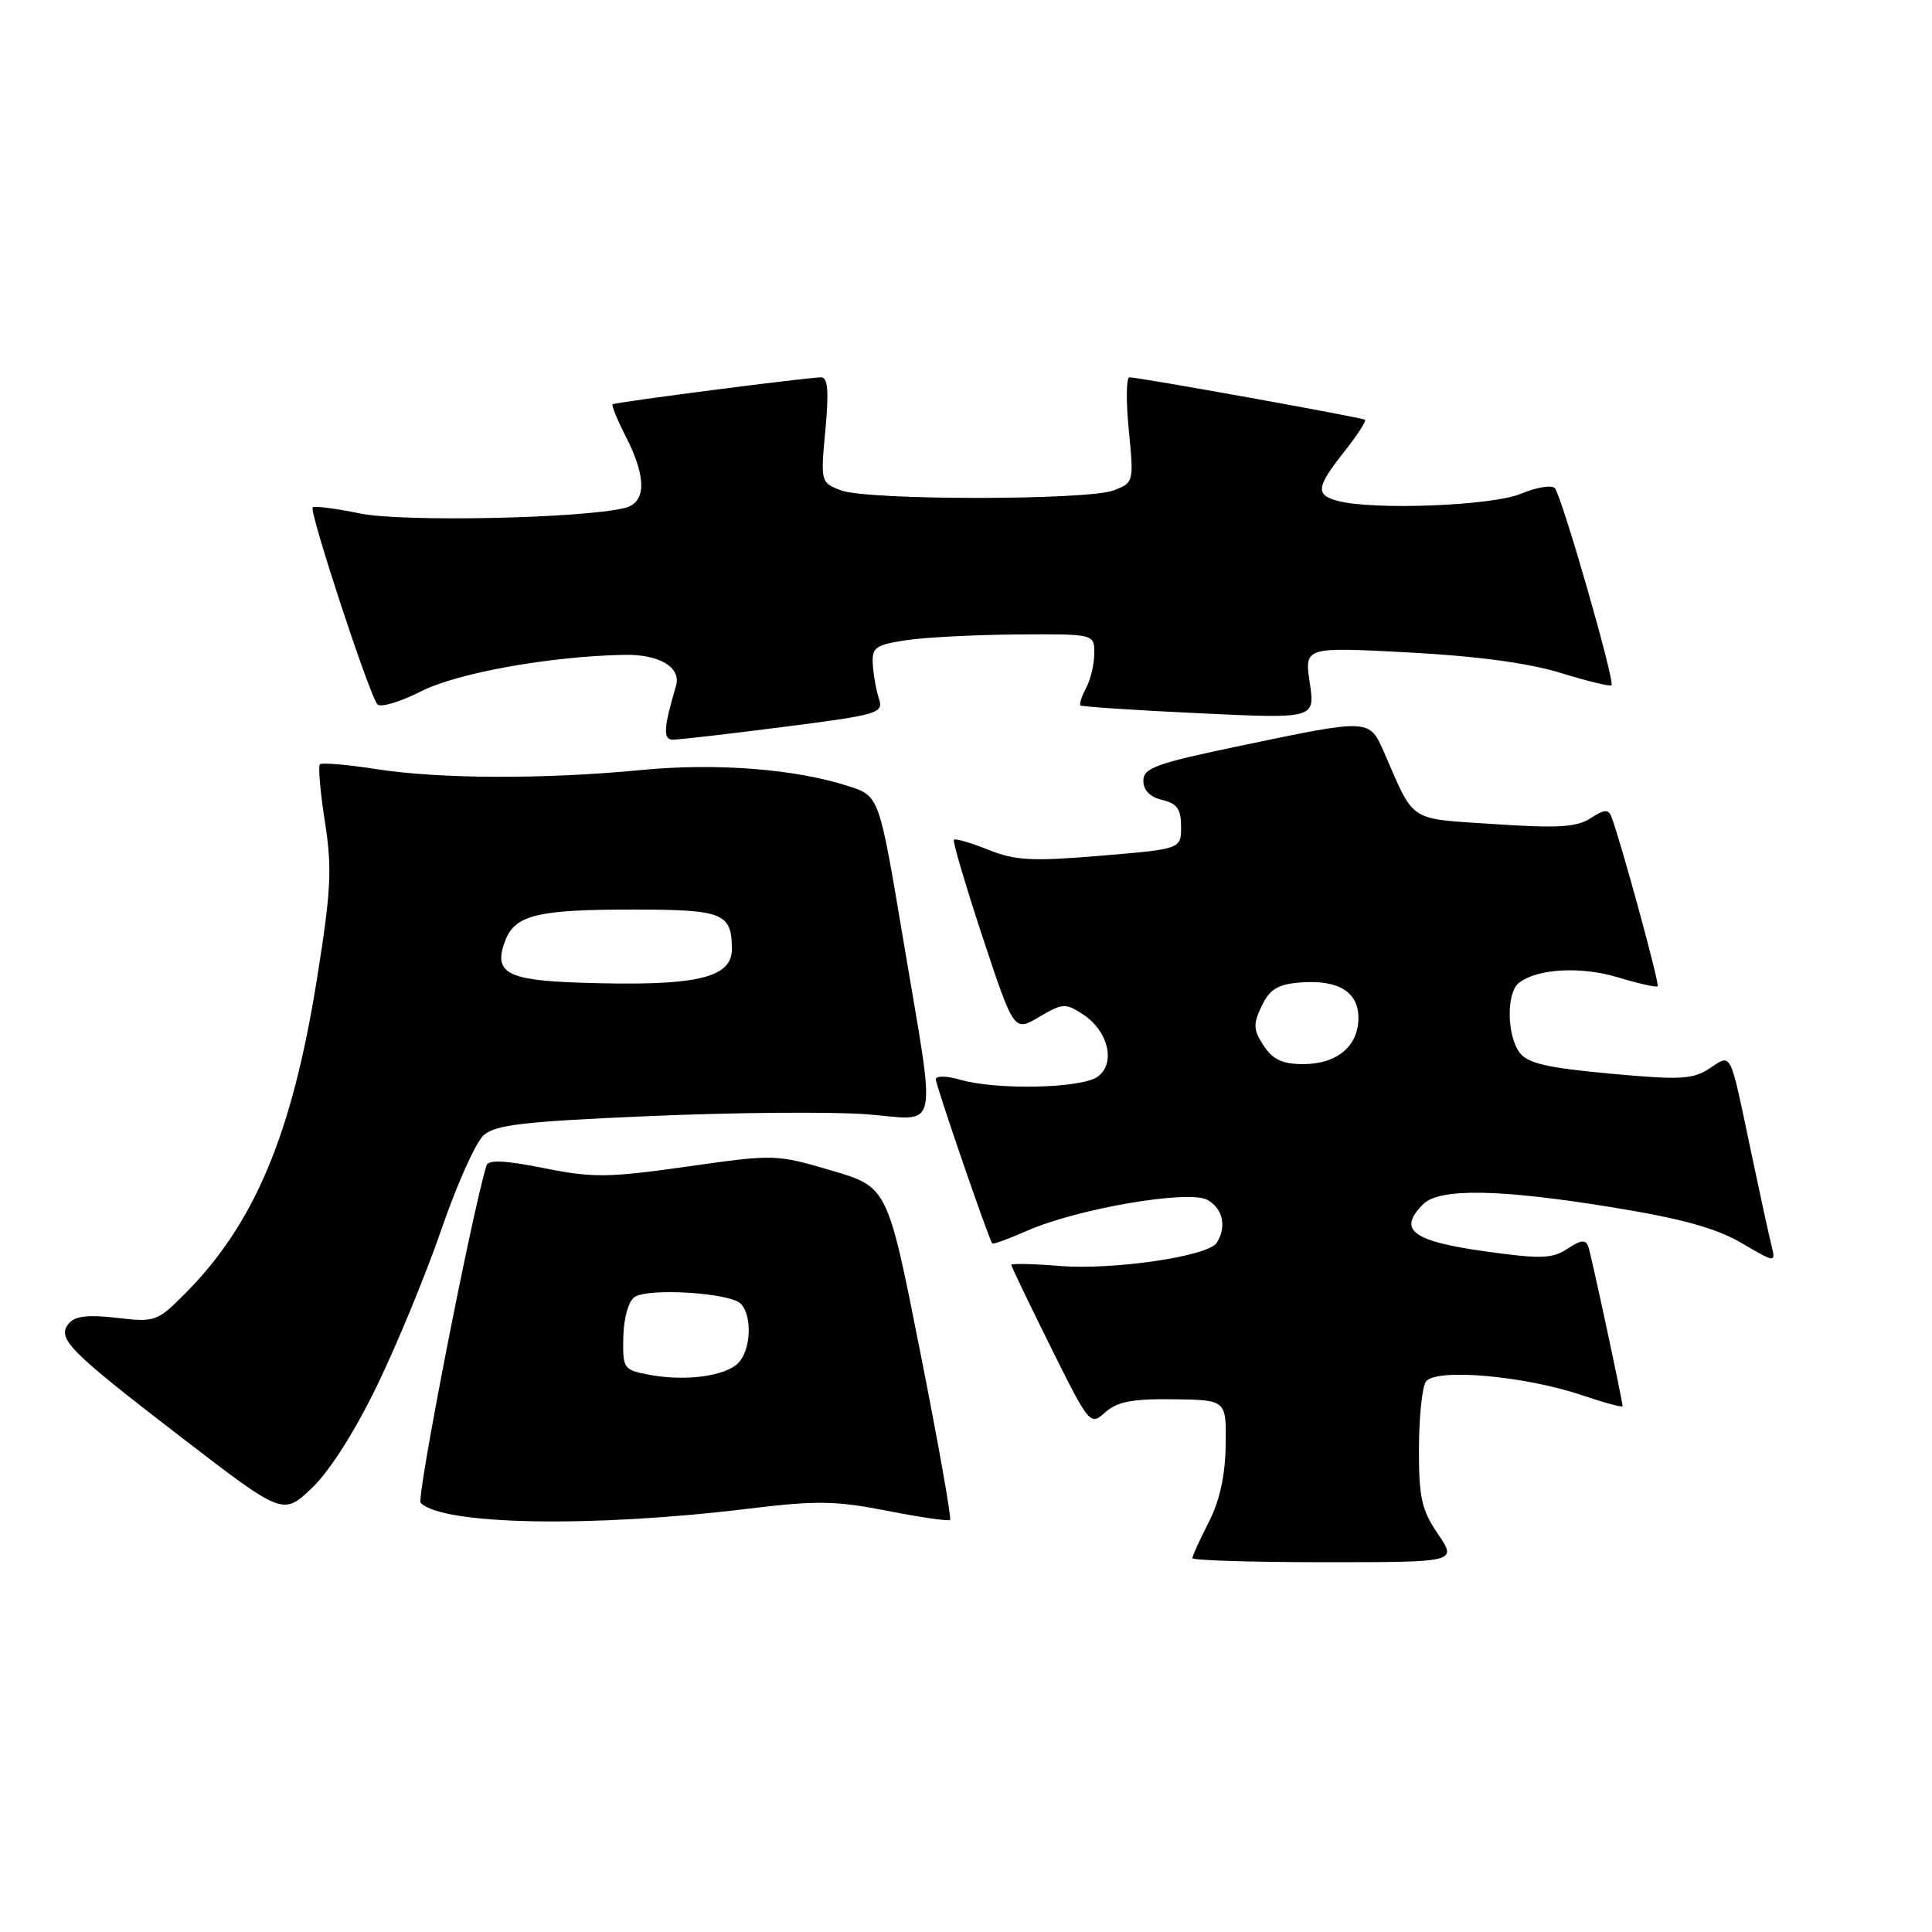 <?xml version="1.0" encoding="UTF-8" standalone="no"?>
<!DOCTYPE svg PUBLIC "-//W3C//DTD SVG 1.1//EN" "http://www.w3.org/Graphics/SVG/1.1/DTD/svg11.dtd" >
<svg xmlns="http://www.w3.org/2000/svg" xmlns:xlink="http://www.w3.org/1999/xlink" version="1.1" viewBox="0 0 256 256">
 <g >
 <path fill="currentColor"
d=" M 190.54 203.27 C 188.37 200.08 188.00 198.43 188.02 192.02 C 188.02 187.88 188.43 183.87 188.92 183.10 C 190.08 181.26 201.90 182.27 209.58 184.86 C 212.56 185.87 215.00 186.53 215.00 186.33 C 215.00 185.62 210.89 166.48 210.47 165.22 C 210.13 164.21 209.53 164.26 207.69 165.47 C 205.68 166.79 204.17 166.84 196.93 165.83 C 187.12 164.47 185.15 162.99 188.57 159.57 C 190.74 157.40 198.70 157.54 213.85 160.01 C 222.84 161.48 227.43 162.75 230.75 164.70 C 235.31 167.37 235.31 167.37 234.71 164.94 C 234.37 163.60 233.16 158.00 232.00 152.50 C 229.15 138.94 229.50 139.63 226.51 141.58 C 224.30 143.03 222.64 143.12 213.33 142.26 C 204.91 141.48 202.39 140.89 201.34 139.45 C 199.65 137.14 199.60 131.56 201.25 130.25 C 203.66 128.34 209.47 128.01 214.41 129.51 C 217.12 130.33 219.47 130.86 219.65 130.69 C 219.93 130.41 214.79 111.55 213.52 108.22 C 213.14 107.20 212.56 107.24 210.77 108.41 C 208.94 109.61 206.47 109.76 198.04 109.20 C 186.46 108.43 187.52 109.11 183.42 99.75 C 181.43 95.21 181.59 95.22 164.50 98.79 C 153.19 101.15 151.50 101.75 151.50 103.45 C 151.50 104.72 152.39 105.62 154.00 106.00 C 155.97 106.46 156.50 107.22 156.50 109.55 C 156.50 112.50 156.50 112.50 145.83 113.39 C 136.74 114.15 134.54 114.03 130.96 112.60 C 128.64 111.67 126.59 111.07 126.40 111.27 C 126.21 111.46 127.92 117.27 130.20 124.17 C 134.36 136.72 134.36 136.72 137.69 134.75 C 140.80 132.92 141.19 132.89 143.50 134.41 C 146.86 136.61 147.88 140.88 145.46 142.66 C 143.32 144.22 132.13 144.47 127.24 143.07 C 125.44 142.55 124.00 142.53 124.00 143.01 C 124.00 143.81 131.00 164.16 131.48 164.76 C 131.60 164.91 133.67 164.15 136.10 163.08 C 142.73 160.16 157.44 157.63 159.96 158.98 C 162.03 160.09 162.58 162.55 161.22 164.68 C 160.08 166.47 147.53 168.32 140.37 167.74 C 136.86 167.46 134.00 167.40 134.00 167.60 C 134.00 167.81 136.35 172.69 139.21 178.46 C 144.37 188.83 144.45 188.93 146.46 187.13 C 148.05 185.72 150.06 185.34 155.50 185.41 C 162.50 185.50 162.50 185.50 162.41 191.50 C 162.35 195.54 161.61 198.88 160.16 201.71 C 158.97 204.03 158.00 206.16 158.00 206.46 C 158.00 206.76 165.89 207.00 175.54 207.00 C 193.07 207.00 193.07 207.00 190.54 203.27 Z  M 99.07 199.92 C 108.21 198.81 110.72 198.85 117.57 200.19 C 121.93 201.05 125.67 201.59 125.89 201.40 C 126.10 201.21 124.33 191.21 121.94 179.17 C 117.61 157.29 117.61 157.29 110.18 155.10 C 102.84 152.94 102.61 152.93 91.04 154.58 C 80.56 156.06 78.56 156.08 72.07 154.78 C 66.98 153.76 64.71 153.65 64.47 154.41 C 62.54 160.63 55.14 198.54 55.74 199.14 C 58.68 202.08 78.43 202.44 99.07 199.92 Z  M 50.01 183.50 C 52.67 178.00 56.50 168.69 58.52 162.82 C 60.54 156.94 63.04 151.37 64.07 150.44 C 65.62 149.03 69.39 148.60 86.22 147.88 C 97.37 147.40 110.21 147.30 114.75 147.64 C 124.65 148.40 124.11 150.94 119.68 124.50 C 116.50 105.50 116.50 105.50 112.50 104.19 C 105.46 101.89 94.94 101.07 84.99 102.03 C 72.13 103.27 58.34 103.23 49.86 101.91 C 46.00 101.31 42.64 101.03 42.39 101.27 C 42.14 101.52 42.44 104.97 43.06 108.93 C 44.02 115.13 43.87 118.02 41.99 129.77 C 38.70 150.34 33.70 162.23 24.44 171.49 C 20.83 175.11 20.51 175.22 15.47 174.62 C 11.72 174.18 9.92 174.39 9.14 175.34 C 7.47 177.34 9.02 178.91 24.01 190.44 C 37.50 200.81 37.50 200.81 41.34 197.16 C 43.70 194.91 47.04 189.64 50.01 183.50 Z  M 103.82 96.32 C 116.46 94.70 117.10 94.51 116.46 92.56 C 116.09 91.43 115.73 89.38 115.65 88.01 C 115.52 85.80 116.00 85.45 120.00 84.84 C 122.47 84.46 129.11 84.11 134.75 84.07 C 145.00 84.00 145.00 84.00 145.00 86.57 C 145.00 87.98 144.51 90.04 143.92 91.15 C 143.32 92.26 142.99 93.31 143.17 93.47 C 143.35 93.64 150.42 94.11 158.88 94.51 C 174.26 95.24 174.26 95.24 173.55 90.48 C 172.84 85.72 172.84 85.72 186.61 86.45 C 195.66 86.93 202.57 87.86 206.78 89.16 C 210.31 90.25 213.35 90.99 213.53 90.80 C 214.02 90.31 206.93 65.66 206.02 64.68 C 205.60 64.23 203.57 64.57 201.51 65.43 C 197.71 67.02 181.95 67.63 177.25 66.37 C 174.27 65.57 174.41 64.54 178.12 59.85 C 179.84 57.68 181.07 55.78 180.87 55.62 C 180.47 55.32 150.95 50.00 149.66 50.00 C 149.23 50.00 149.19 53.14 149.57 56.98 C 150.25 63.89 150.23 63.96 147.56 64.98 C 144.05 66.31 114.93 66.31 111.42 64.97 C 108.75 63.95 108.72 63.87 109.37 56.97 C 109.84 51.84 109.70 50.00 108.81 50.00 C 107.04 50.00 81.56 53.29 81.18 53.57 C 81.00 53.70 81.79 55.63 82.93 57.86 C 85.71 63.31 85.64 66.63 82.75 67.32 C 76.97 68.71 53.23 69.19 47.67 68.03 C 44.46 67.37 41.66 67.01 41.43 67.23 C 40.93 67.73 48.96 92.18 50.01 93.33 C 50.42 93.78 53.01 93.02 55.76 91.62 C 60.62 89.16 72.84 86.96 82.71 86.77 C 87.38 86.68 90.30 88.43 89.57 90.89 C 87.93 96.44 87.84 98.00 89.14 98.01 C 89.89 98.02 96.49 97.26 103.82 96.32 Z  M 167.44 138.55 C 166.06 136.45 166.03 135.71 167.18 133.30 C 168.23 131.09 169.30 130.43 172.21 130.19 C 177.29 129.77 180.00 131.40 180.00 134.88 C 180.00 138.62 177.16 141.00 172.69 141.00 C 169.93 141.00 168.66 140.41 167.44 138.55 Z  M 86.00 182.16 C 82.62 181.52 82.50 181.35 82.59 177.15 C 82.65 174.63 83.28 172.41 84.09 171.86 C 85.92 170.63 96.70 171.30 98.14 172.74 C 99.71 174.31 99.52 178.91 97.81 180.62 C 96.06 182.37 90.76 183.06 86.00 182.16 Z  M 76.84 130.21 C 67.11 129.89 65.33 128.89 66.94 124.65 C 68.25 121.21 71.25 120.50 84.30 120.52 C 95.80 120.54 96.95 121.01 96.98 125.71 C 97.01 129.65 92.19 130.72 76.84 130.21 Z "/>
</g>
</svg>